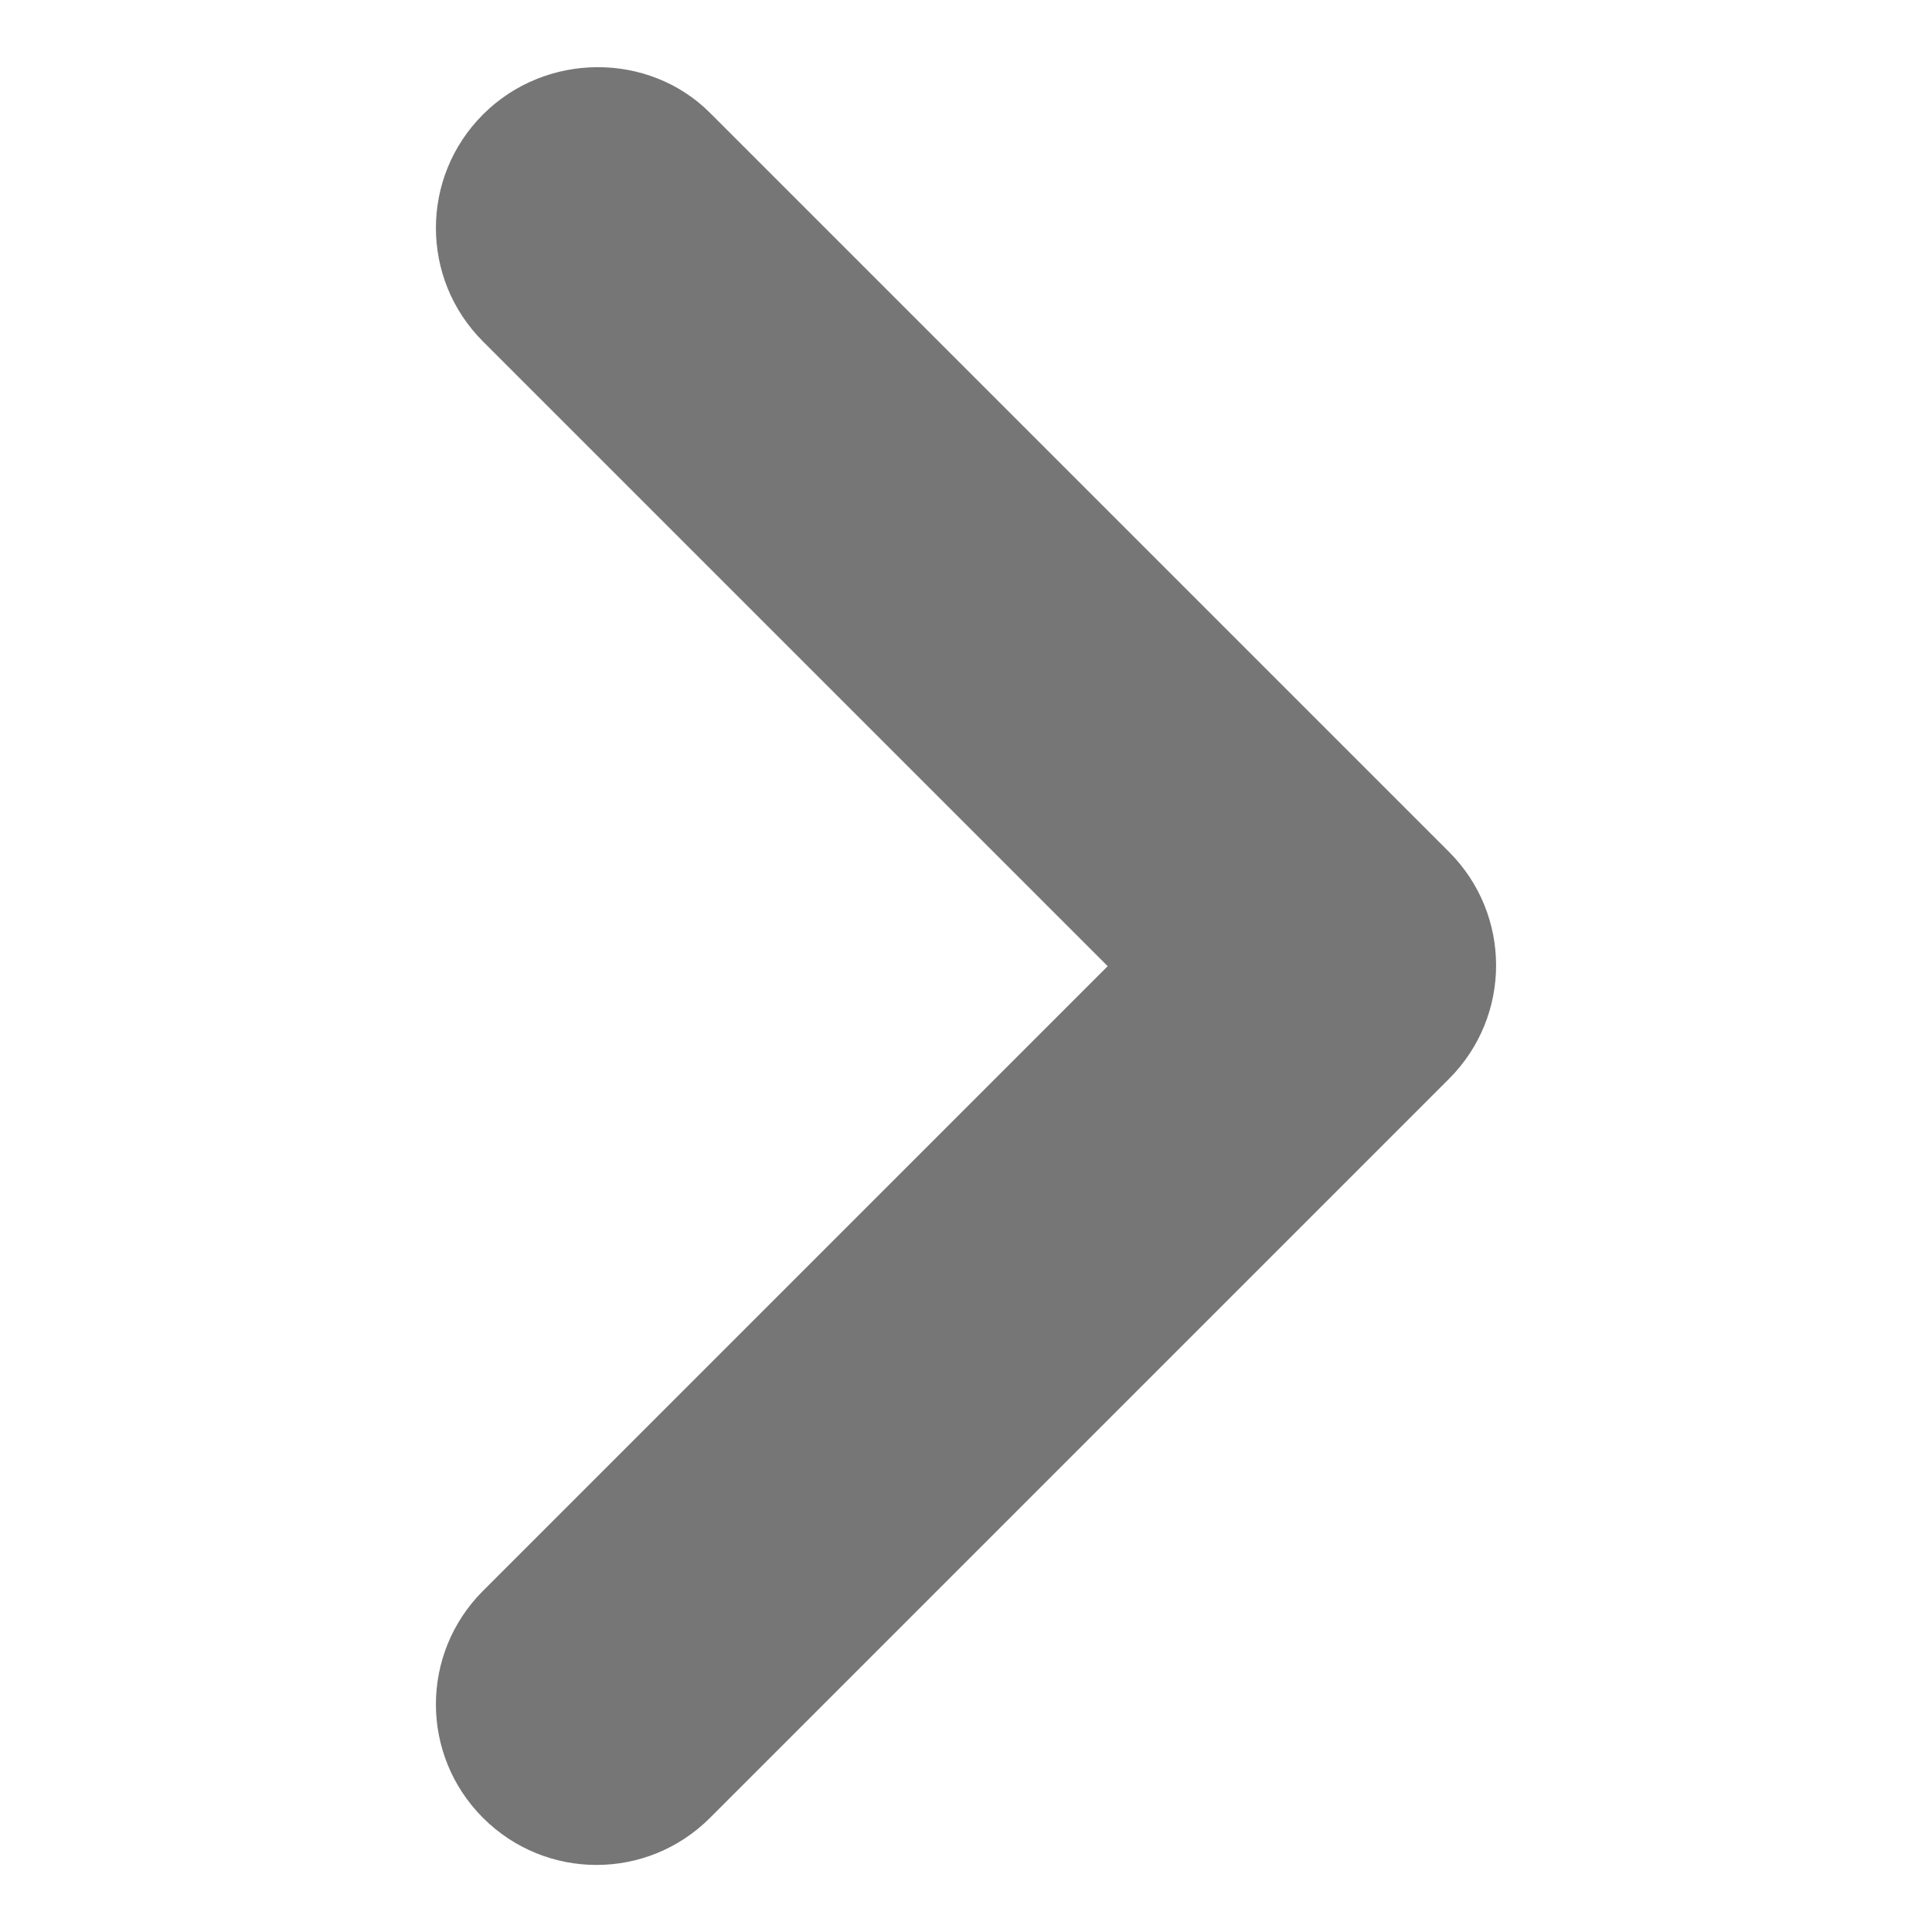 <svg width="12" height="12" viewBox="0 0 8 12" fill="none" xmlns="http://www.w3.org/2000/svg">
    <path
        d="M1 0.711C0.61 1.101 0.61 1.731 1 2.121L4.88 6.001L1 9.881C0.61 10.271 0.61 10.901 1 11.291C1.39 11.681 2.02 11.681 2.41 11.291L7 6.701C7.39 6.311 7.39 5.681 7 5.291L2.41 0.701C2.03 0.321 1.39 0.321 1 0.711Z"
        fill="#1B1B1B"
        fill-opacity="0.6"
    />
</svg>